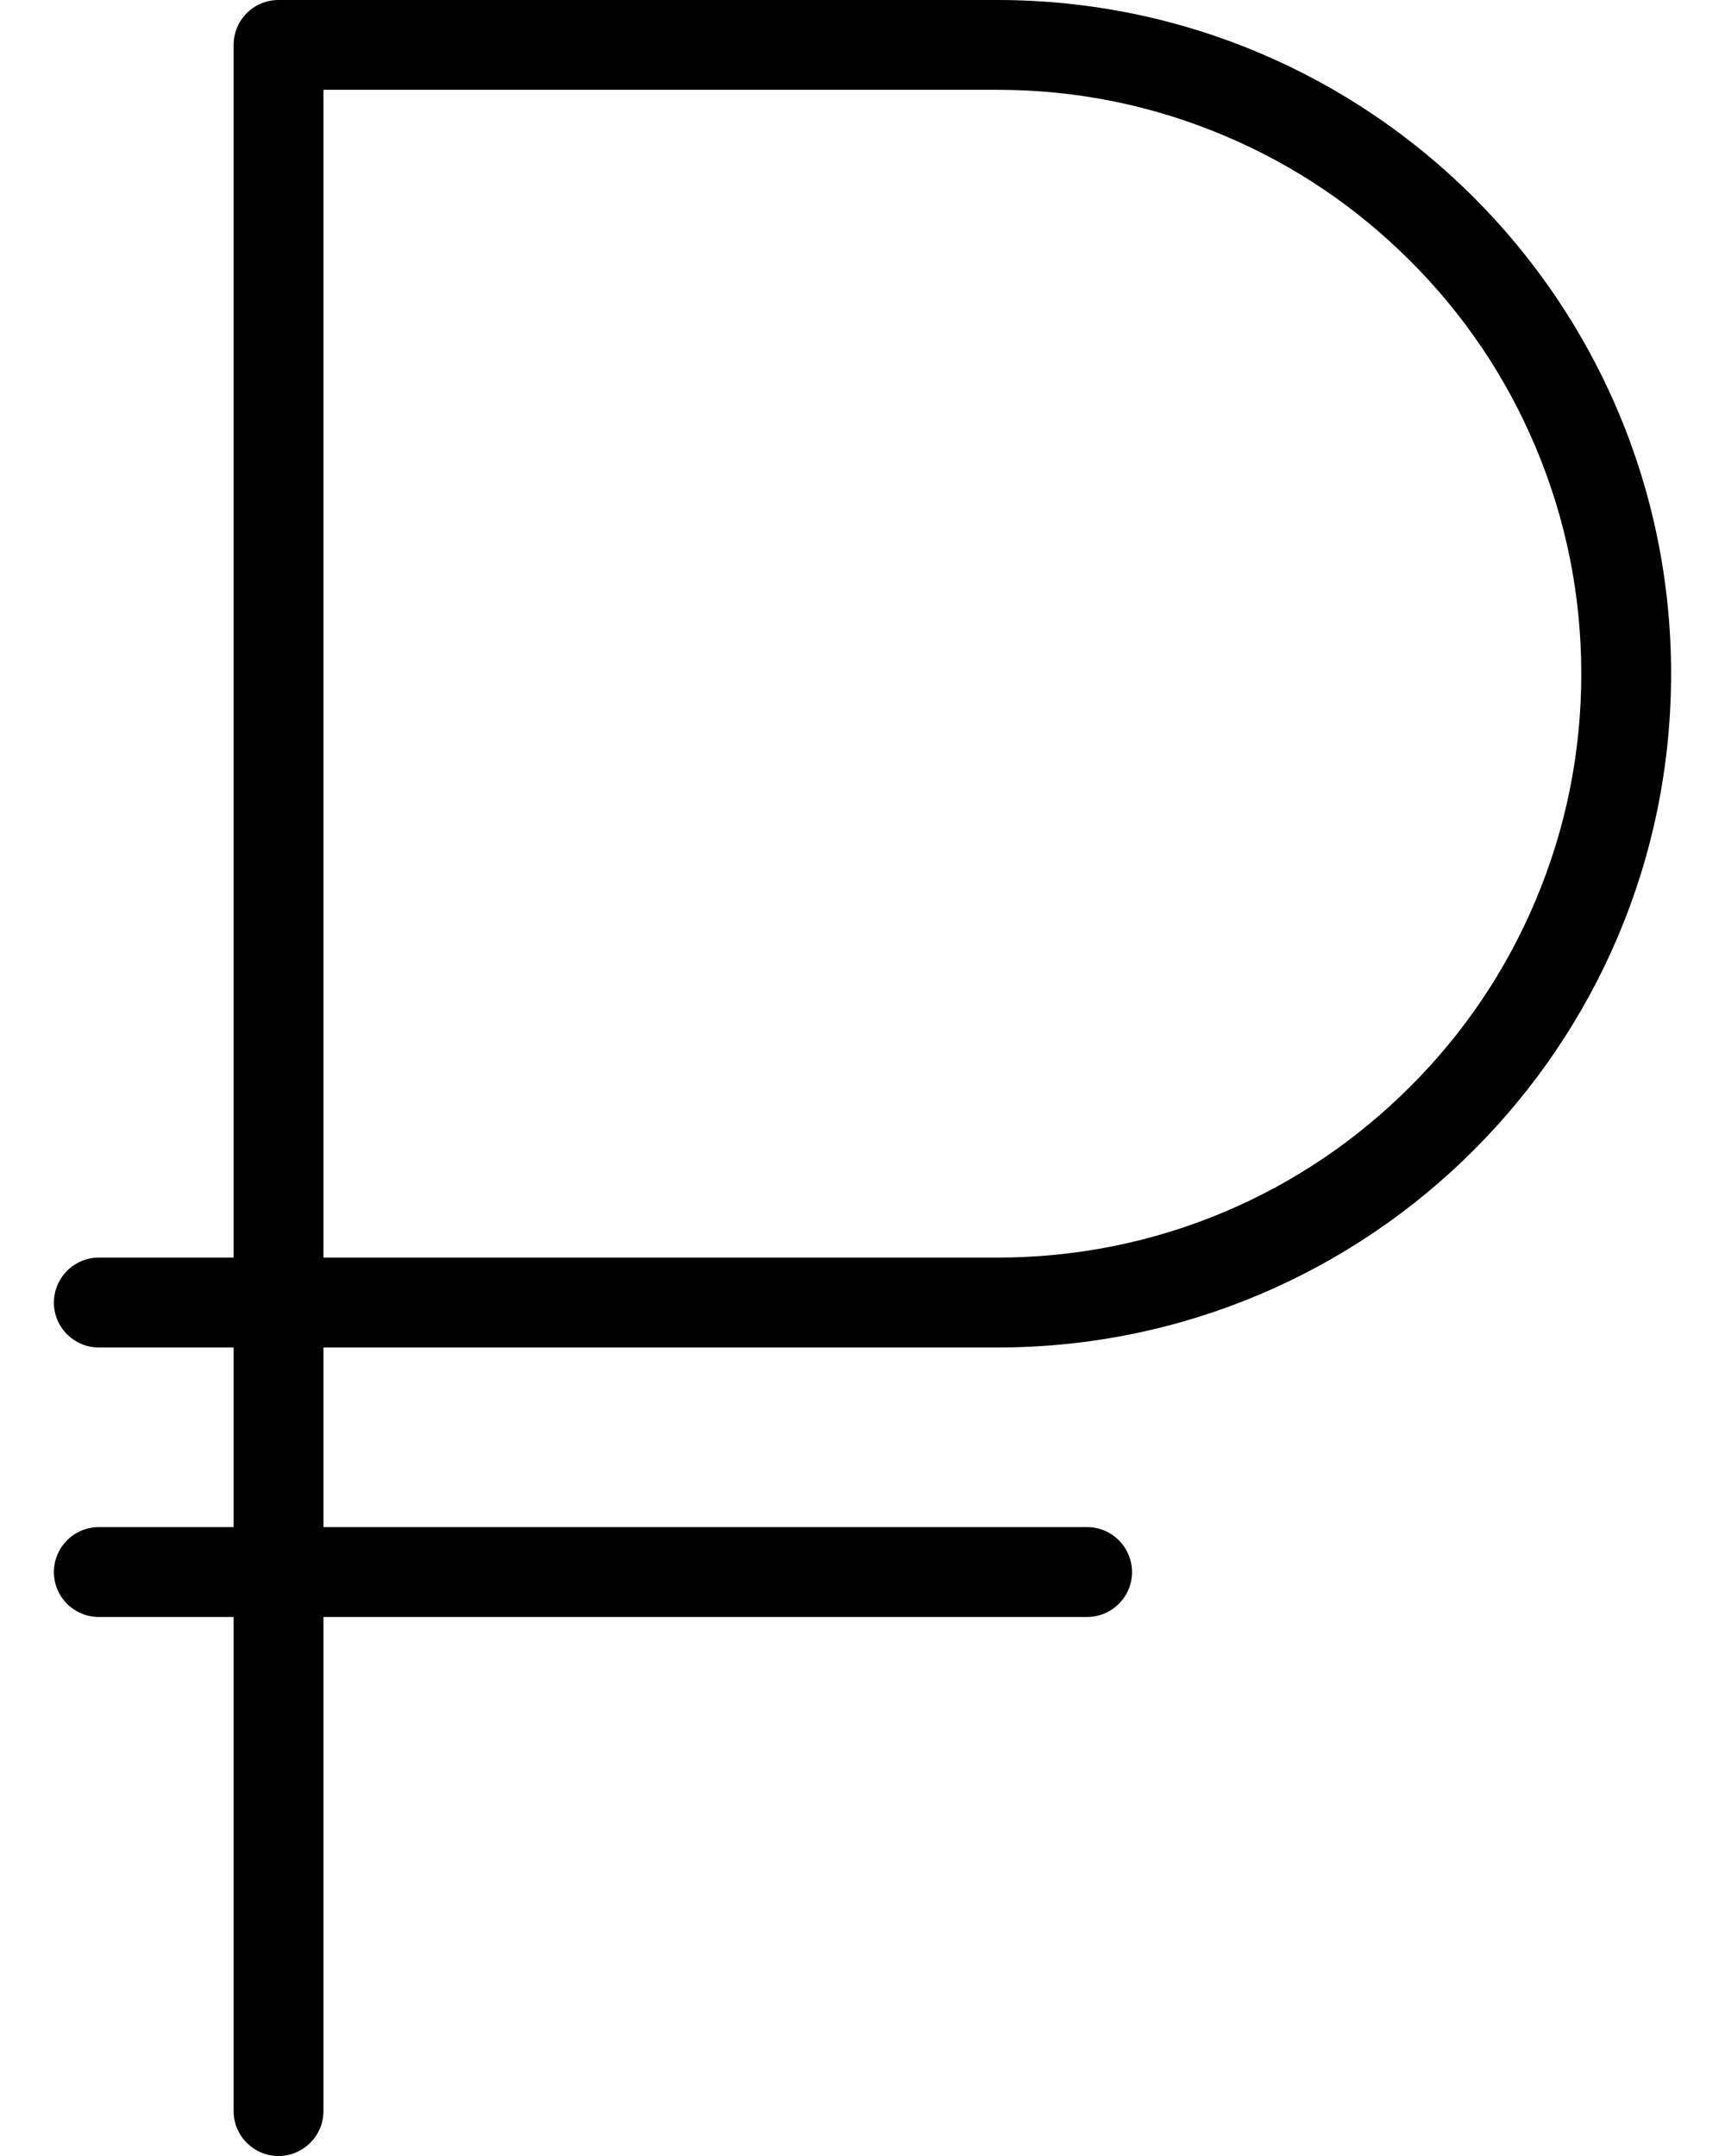 <svg width="16" height="20" viewBox="0 0 16 20" fill="none" xmlns="http://www.w3.org/2000/svg">
<path d="M9.25 12.5C12.701 12.5 15.5 9.702 15.5 6.25C15.5 2.798 12.701 0 9.25 0C9.249 0 9.249 0 9.249 0H2.583C2.353 0 2.167 0.186 2.167 0.417V11.666H0.917C0.687 11.666 0.5 11.853 0.5 12.084C0.5 12.313 0.687 12.5 0.917 12.5H2.167V14.166H0.917C0.687 14.166 0.5 14.353 0.5 14.584C0.5 14.813 0.687 15 0.917 15H2.167V19.584C2.167 19.813 2.353 20 2.583 20C2.813 20 3 19.813 3 19.584V15H10.083C10.313 15 10.5 14.813 10.5 14.584C10.5 14.353 10.313 14.166 10.083 14.166H3V12.5H9.25ZM3 0.833H9.249H9.25C9.982 0.833 10.691 0.977 11.358 1.259C12.003 1.531 12.582 1.922 13.08 2.42C13.578 2.917 13.969 3.497 14.241 4.142C14.523 4.809 14.667 5.518 14.667 6.25C14.667 6.982 14.523 7.691 14.241 8.358C13.969 9.003 13.578 9.583 13.08 10.08C12.582 10.578 12.003 10.969 11.358 11.242C10.691 11.523 9.982 11.666 9.25 11.666H3V0.833Z" fill="black"/>
</svg>
